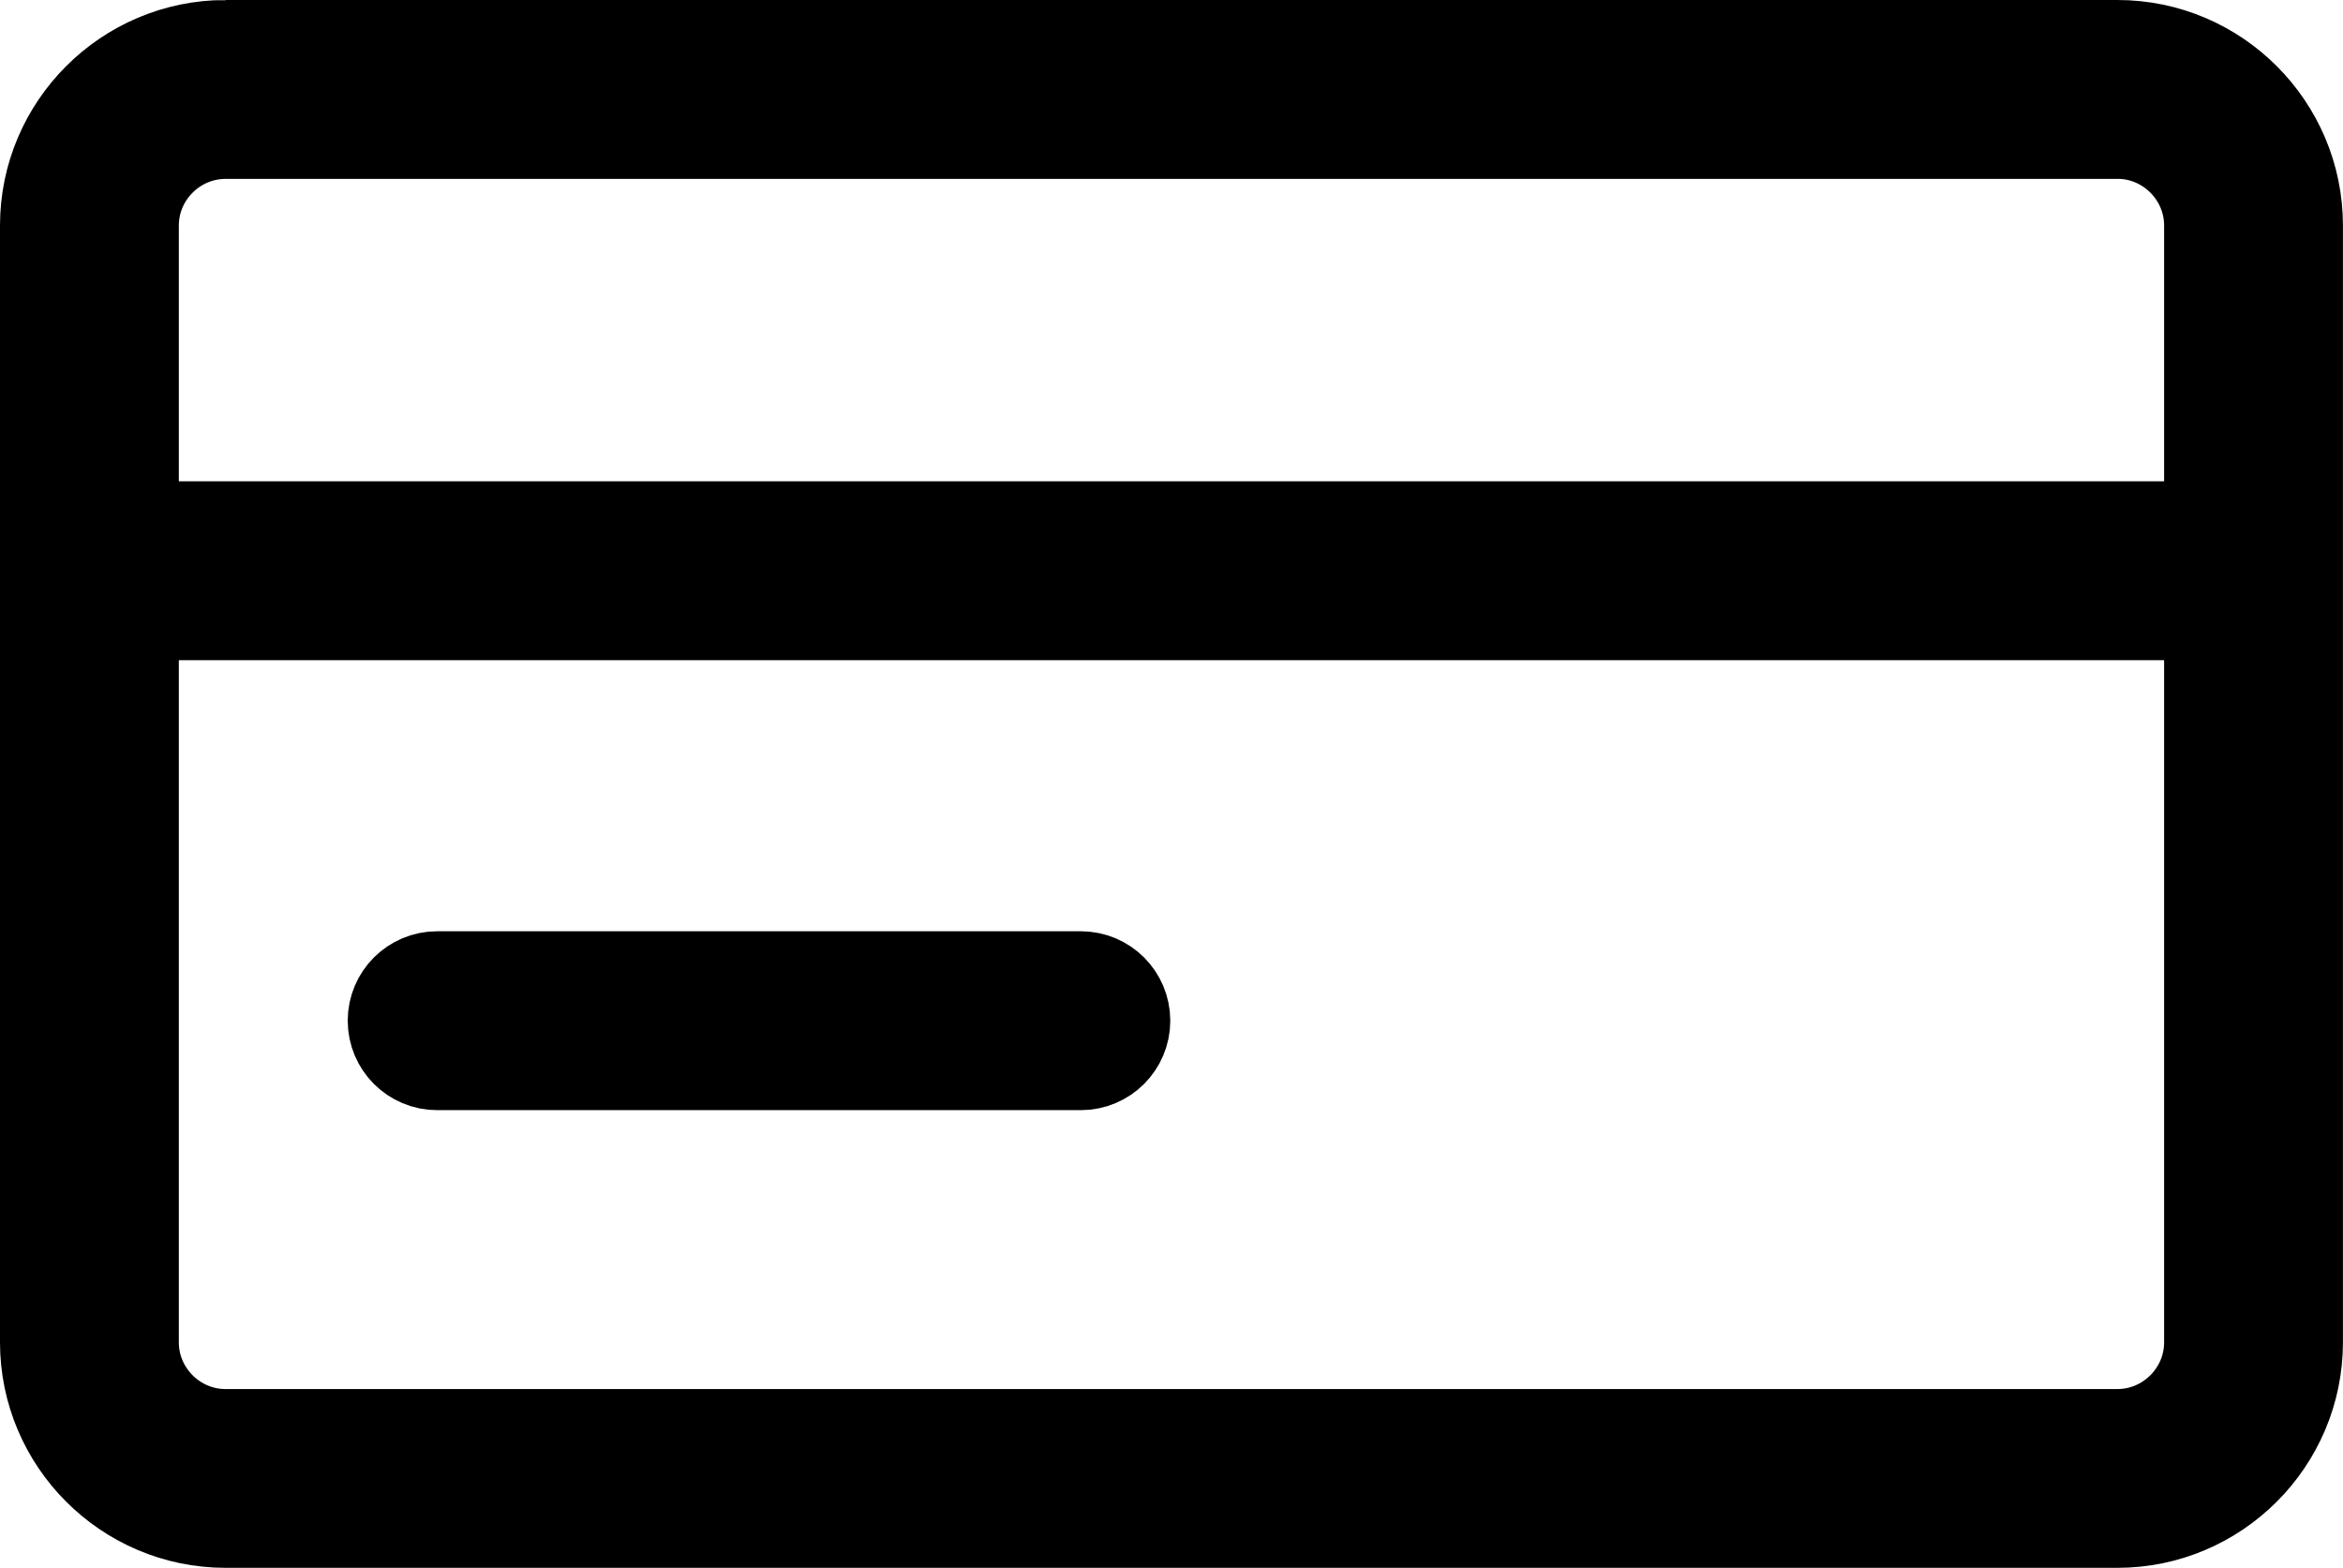 <?xml version="1.0" encoding="UTF-8"?>
<svg id="Layer_1" xmlns="http://www.w3.org/2000/svg" viewBox="0 0 386.64 258.72">
  <path d="M37.21,9h312.21c7.77,0,14.82,3.17,19.93,8.28,5.11,5.11,8.28,12.17,8.28,19.93v184.29c0,7.76-3.17,14.82-8.28,19.93-5.11,5.11-12.17,8.28-19.93,8.28H37.21c-7.77,0-14.82-3.17-19.93-8.28-5.11-5.11-8.28-12.17-8.28-19.93V37.21c0-7.77,3.17-14.82,8.28-19.93,5.11-5.11,12.17-8.28,19.93-8.28h0ZM349.43,20.52H37.21c-4.58,0-8.76,1.88-11.79,4.91-3.03,3.03-4.91,7.2-4.91,11.79v184.29c0,4.58,1.88,8.76,4.91,11.79,3.03,3.03,7.2,4.91,11.79,4.91h312.21c4.58,0,8.76-1.88,11.79-4.91,3.03-3.03,4.91-7.2,4.91-11.79V37.21c0-4.58-1.88-8.76-4.91-11.79-3.03-3.03-7.2-4.91-11.79-4.91Z" stroke="#000" stroke-miterlimit="10" stroke-width="18"/>
  <path d="M72.14,162.67c-3.18,0-5.76,2.58-5.76,5.76s2.58,5.76,5.76,5.76h106.22c3.18,0,5.76-2.58,5.76-5.76s-2.58-5.76-5.76-5.76h-106.22Z" stroke="#000" stroke-miterlimit="10" stroke-width="18"/>
  <path d="M18.77,88.42s-3.16,11.52-3.16,11.52c0,0,263.74,0,354.6,0l2.39-11.52H18.77Z" stroke="#000" stroke-miterlimit="10" stroke-width="18"/>
</svg>